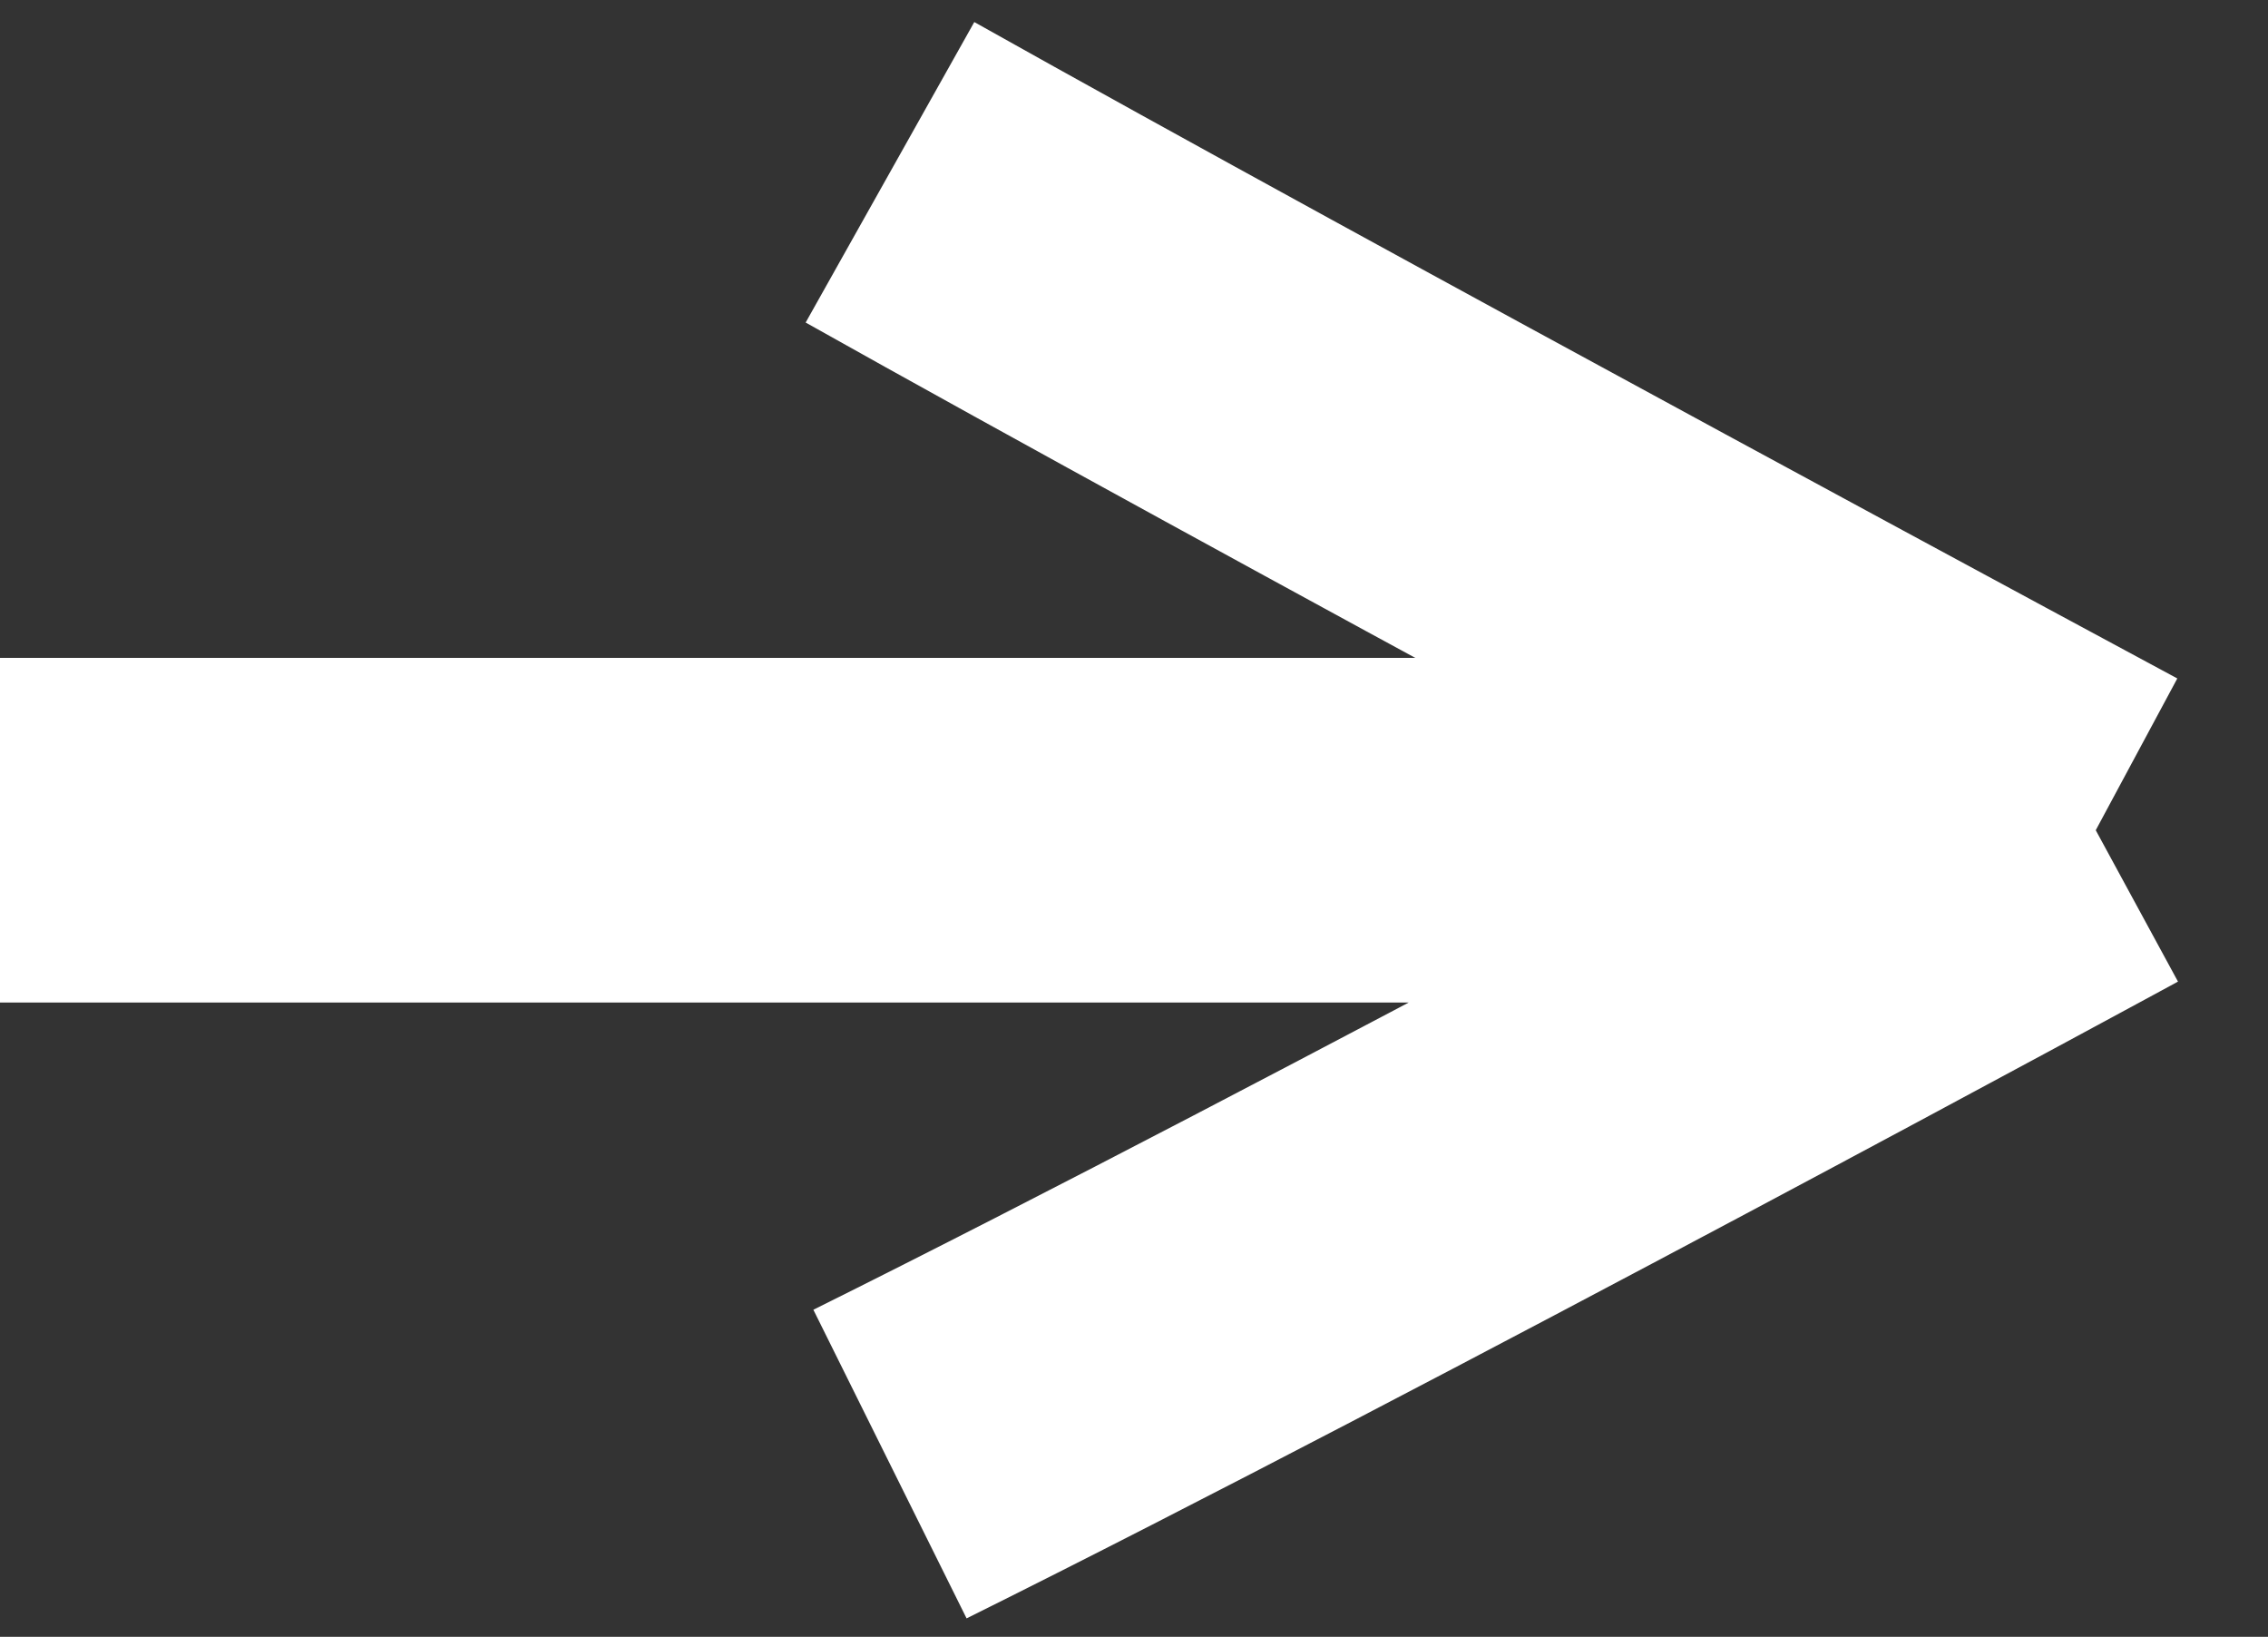 <svg width="79" height="57" viewBox="0 0 79 57" fill="none" xmlns="http://www.w3.org/2000/svg">
<rect x="0" y="0" width="79" height="57" fill="#333333" stroke="none"/>
<path d="M0 28.911H73M73 28.911C73 28.911 47 43.039 31 50.984M73 28.911C73 28.911 45 13.859 31 6" stroke="white" stroke-width="12" stroke-linejoin="round"/>
</svg>
